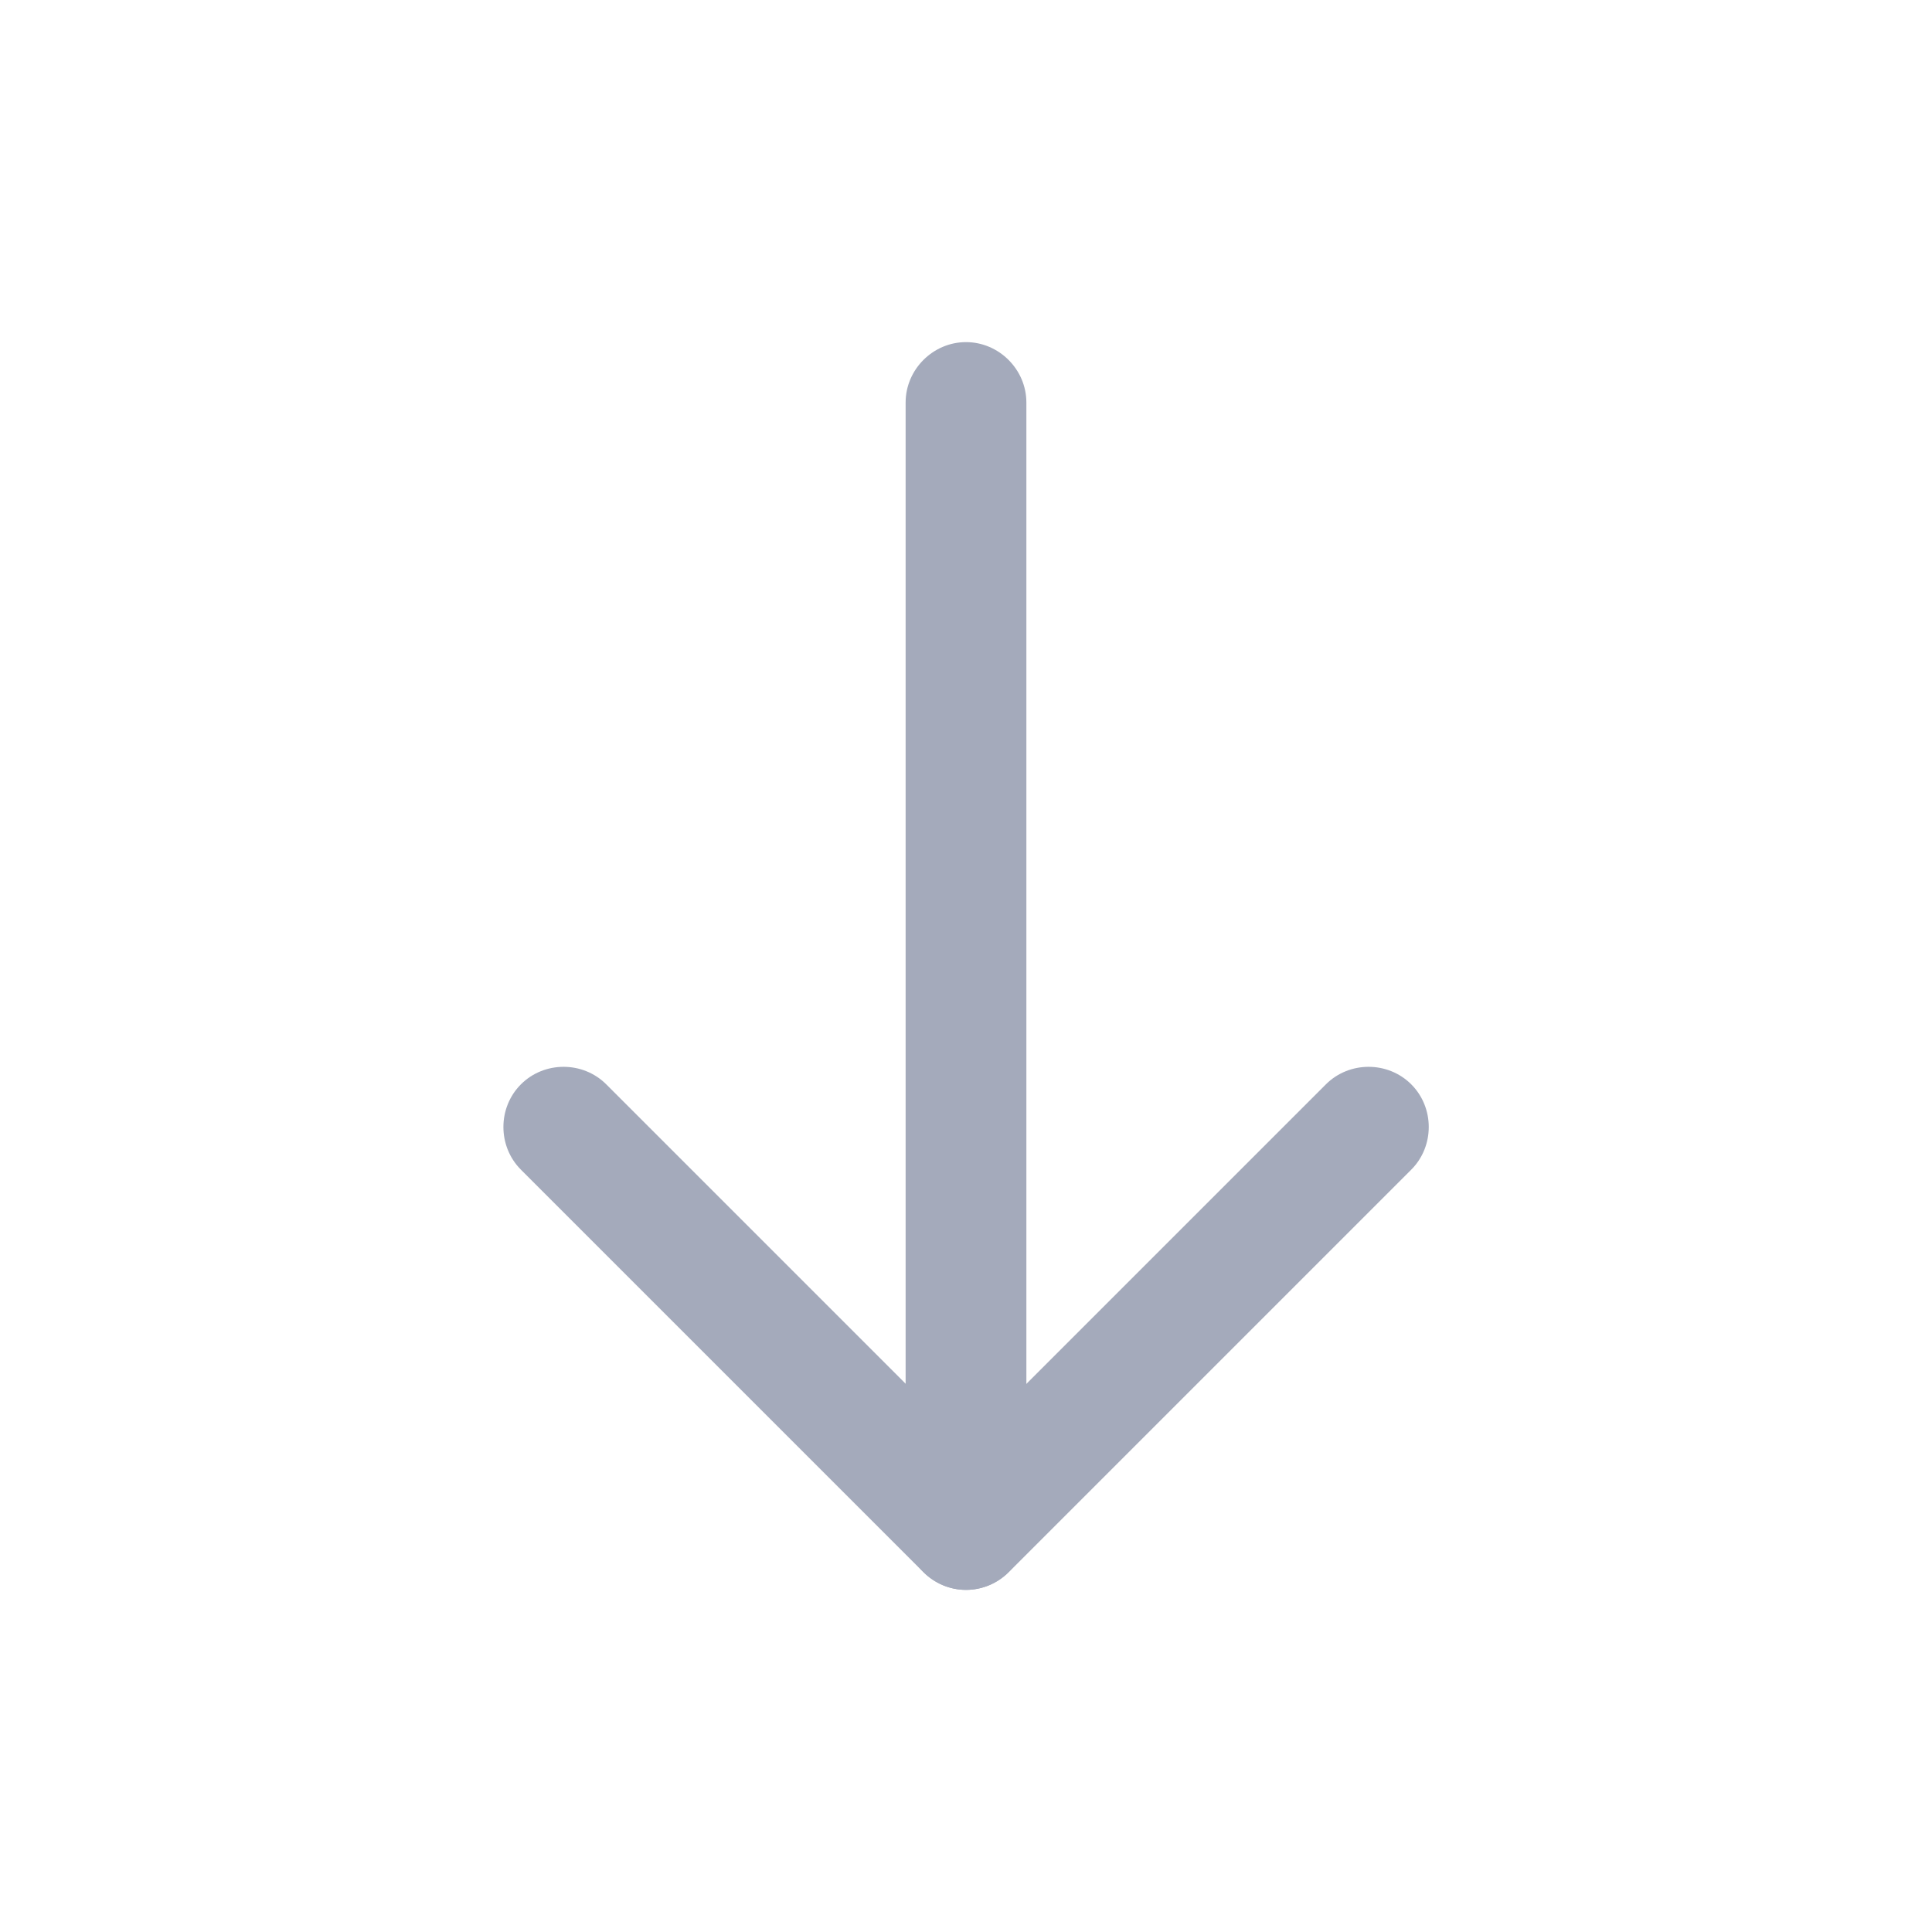 <svg width="24" height="24" viewBox="0 0 24 24" fill="none" xmlns="http://www.w3.org/2000/svg">
<path d="M12 19.75C11.59 19.75 11.25 19.41 11.25 19L11.25 5C11.25 4.59 11.59 4.25 12 4.25C12.41 4.25 12.75 4.59 12.75 5L12.75 19C12.75 19.41 12.41 19.75 12 19.75Z" fill="#A4AABB"/>
<path d="M12.001 19.75C11.801 19.75 11.611 19.67 11.471 19.53L6.471 14.53C6.181 14.24 6.181 13.76 6.471 13.47C6.761 13.18 7.241 13.18 7.531 13.47L12.001 17.94L16.471 13.47C16.761 13.18 17.241 13.18 17.531 13.47C17.821 13.76 17.821 14.24 17.531 14.53L12.531 19.53C12.391 19.67 12.201 19.75 12.001 19.75Z" fill="#A4AABB"/>
</svg>
